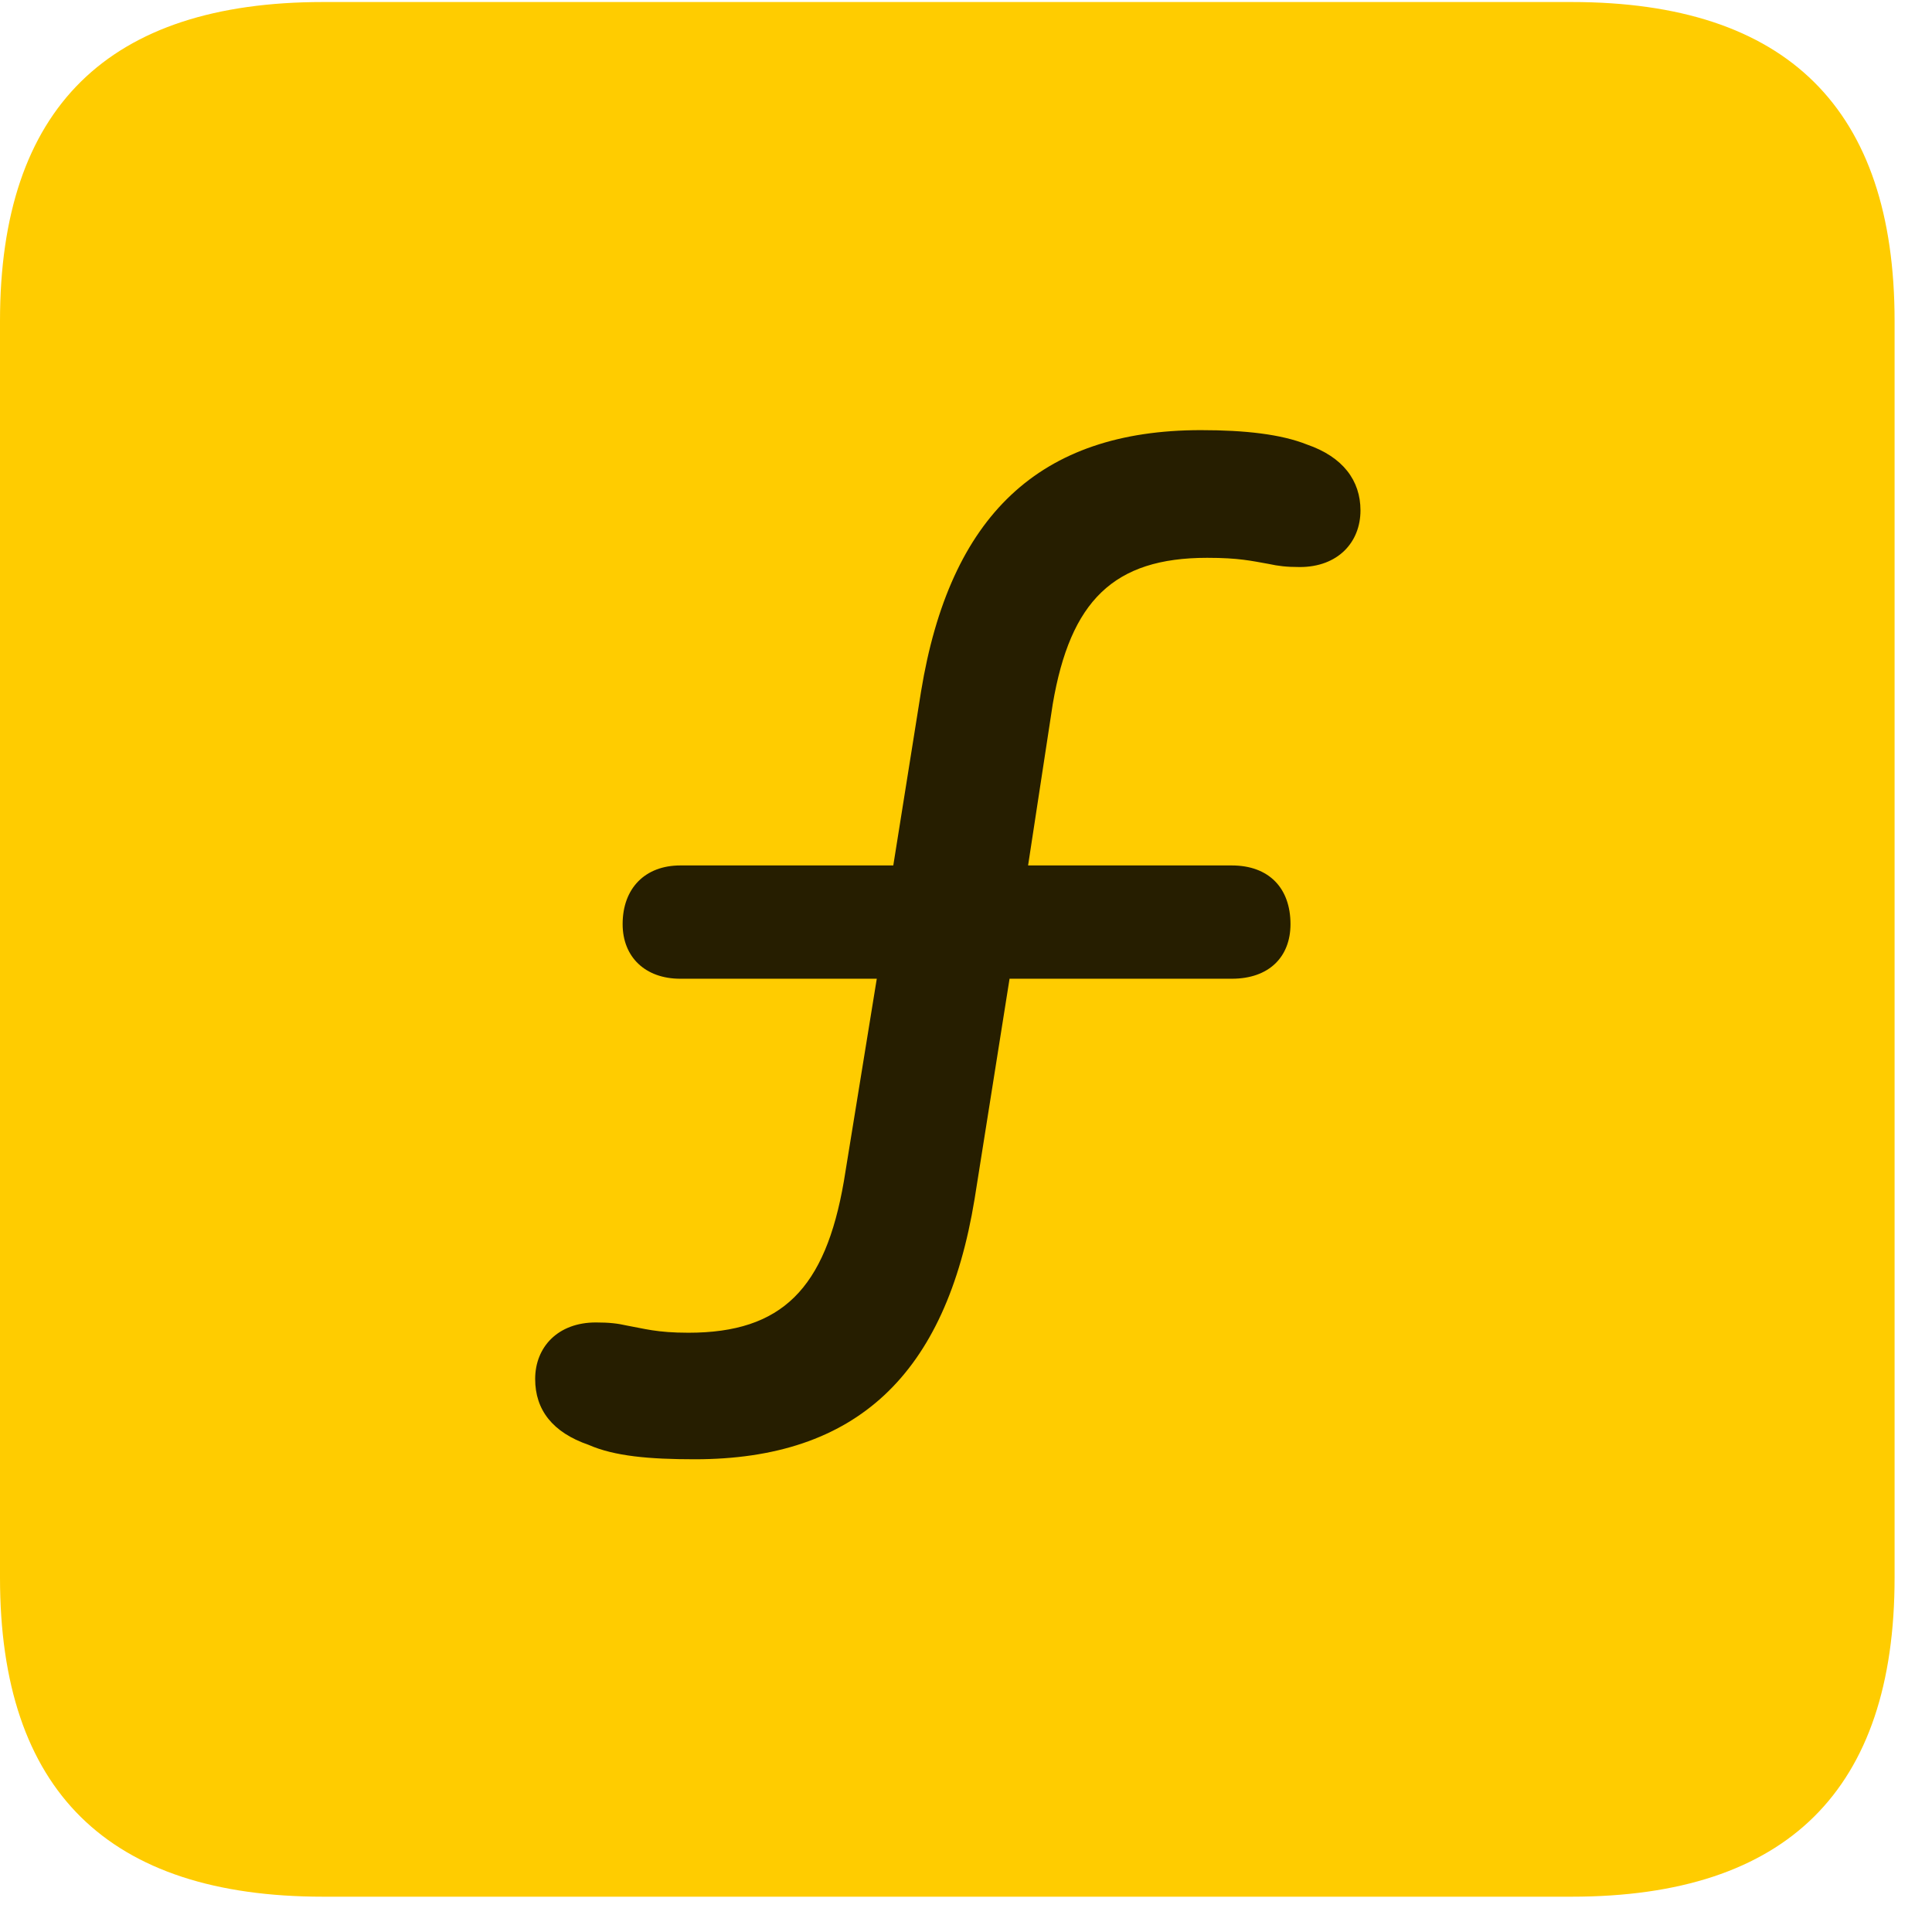 <svg width="22" height="22" viewBox="0 0 22 22" fill="none" xmlns="http://www.w3.org/2000/svg">
<path d="M3.68 21.598H17.895C20.355 21.598 21.574 20.379 21.574 17.965V3.656C21.574 1.242 20.355 0.023 17.895 0.023H3.68C1.23 0.023 0 1.23 0 3.656V17.965C0 20.391 1.23 21.598 3.68 21.598Z" fill="#FFCC00"/>
<path d="M7.91 16.617C7.395 16.617 6.996 16.582 6.703 16.453C6.293 16.312 6.094 16.055 6.094 15.703C6.094 15.34 6.352 15.059 6.785 15.059C6.938 15.059 7.031 15.07 7.137 15.094C7.336 15.129 7.477 15.176 7.84 15.176C8.906 15.176 9.398 14.672 9.609 13.453L9.984 11.145H7.746C7.348 11.145 7.09 10.898 7.09 10.523C7.09 10.113 7.348 9.855 7.746 9.855H10.172L10.488 7.875C10.816 5.871 11.836 4.898 13.676 4.898C14.18 4.898 14.59 4.945 14.883 5.062C15.293 5.203 15.492 5.473 15.492 5.812C15.492 6.176 15.234 6.457 14.801 6.457C14.648 6.457 14.555 6.445 14.449 6.422C14.25 6.387 14.109 6.352 13.746 6.352C12.68 6.352 12.188 6.844 11.988 8.016L11.707 9.855H14.027C14.449 9.855 14.695 10.113 14.695 10.523C14.695 10.898 14.449 11.145 14.027 11.145H11.496L11.098 13.652C10.77 15.656 9.75 16.617 7.91 16.617Z" fill="black" fill-opacity="0.85"/>
</svg>
